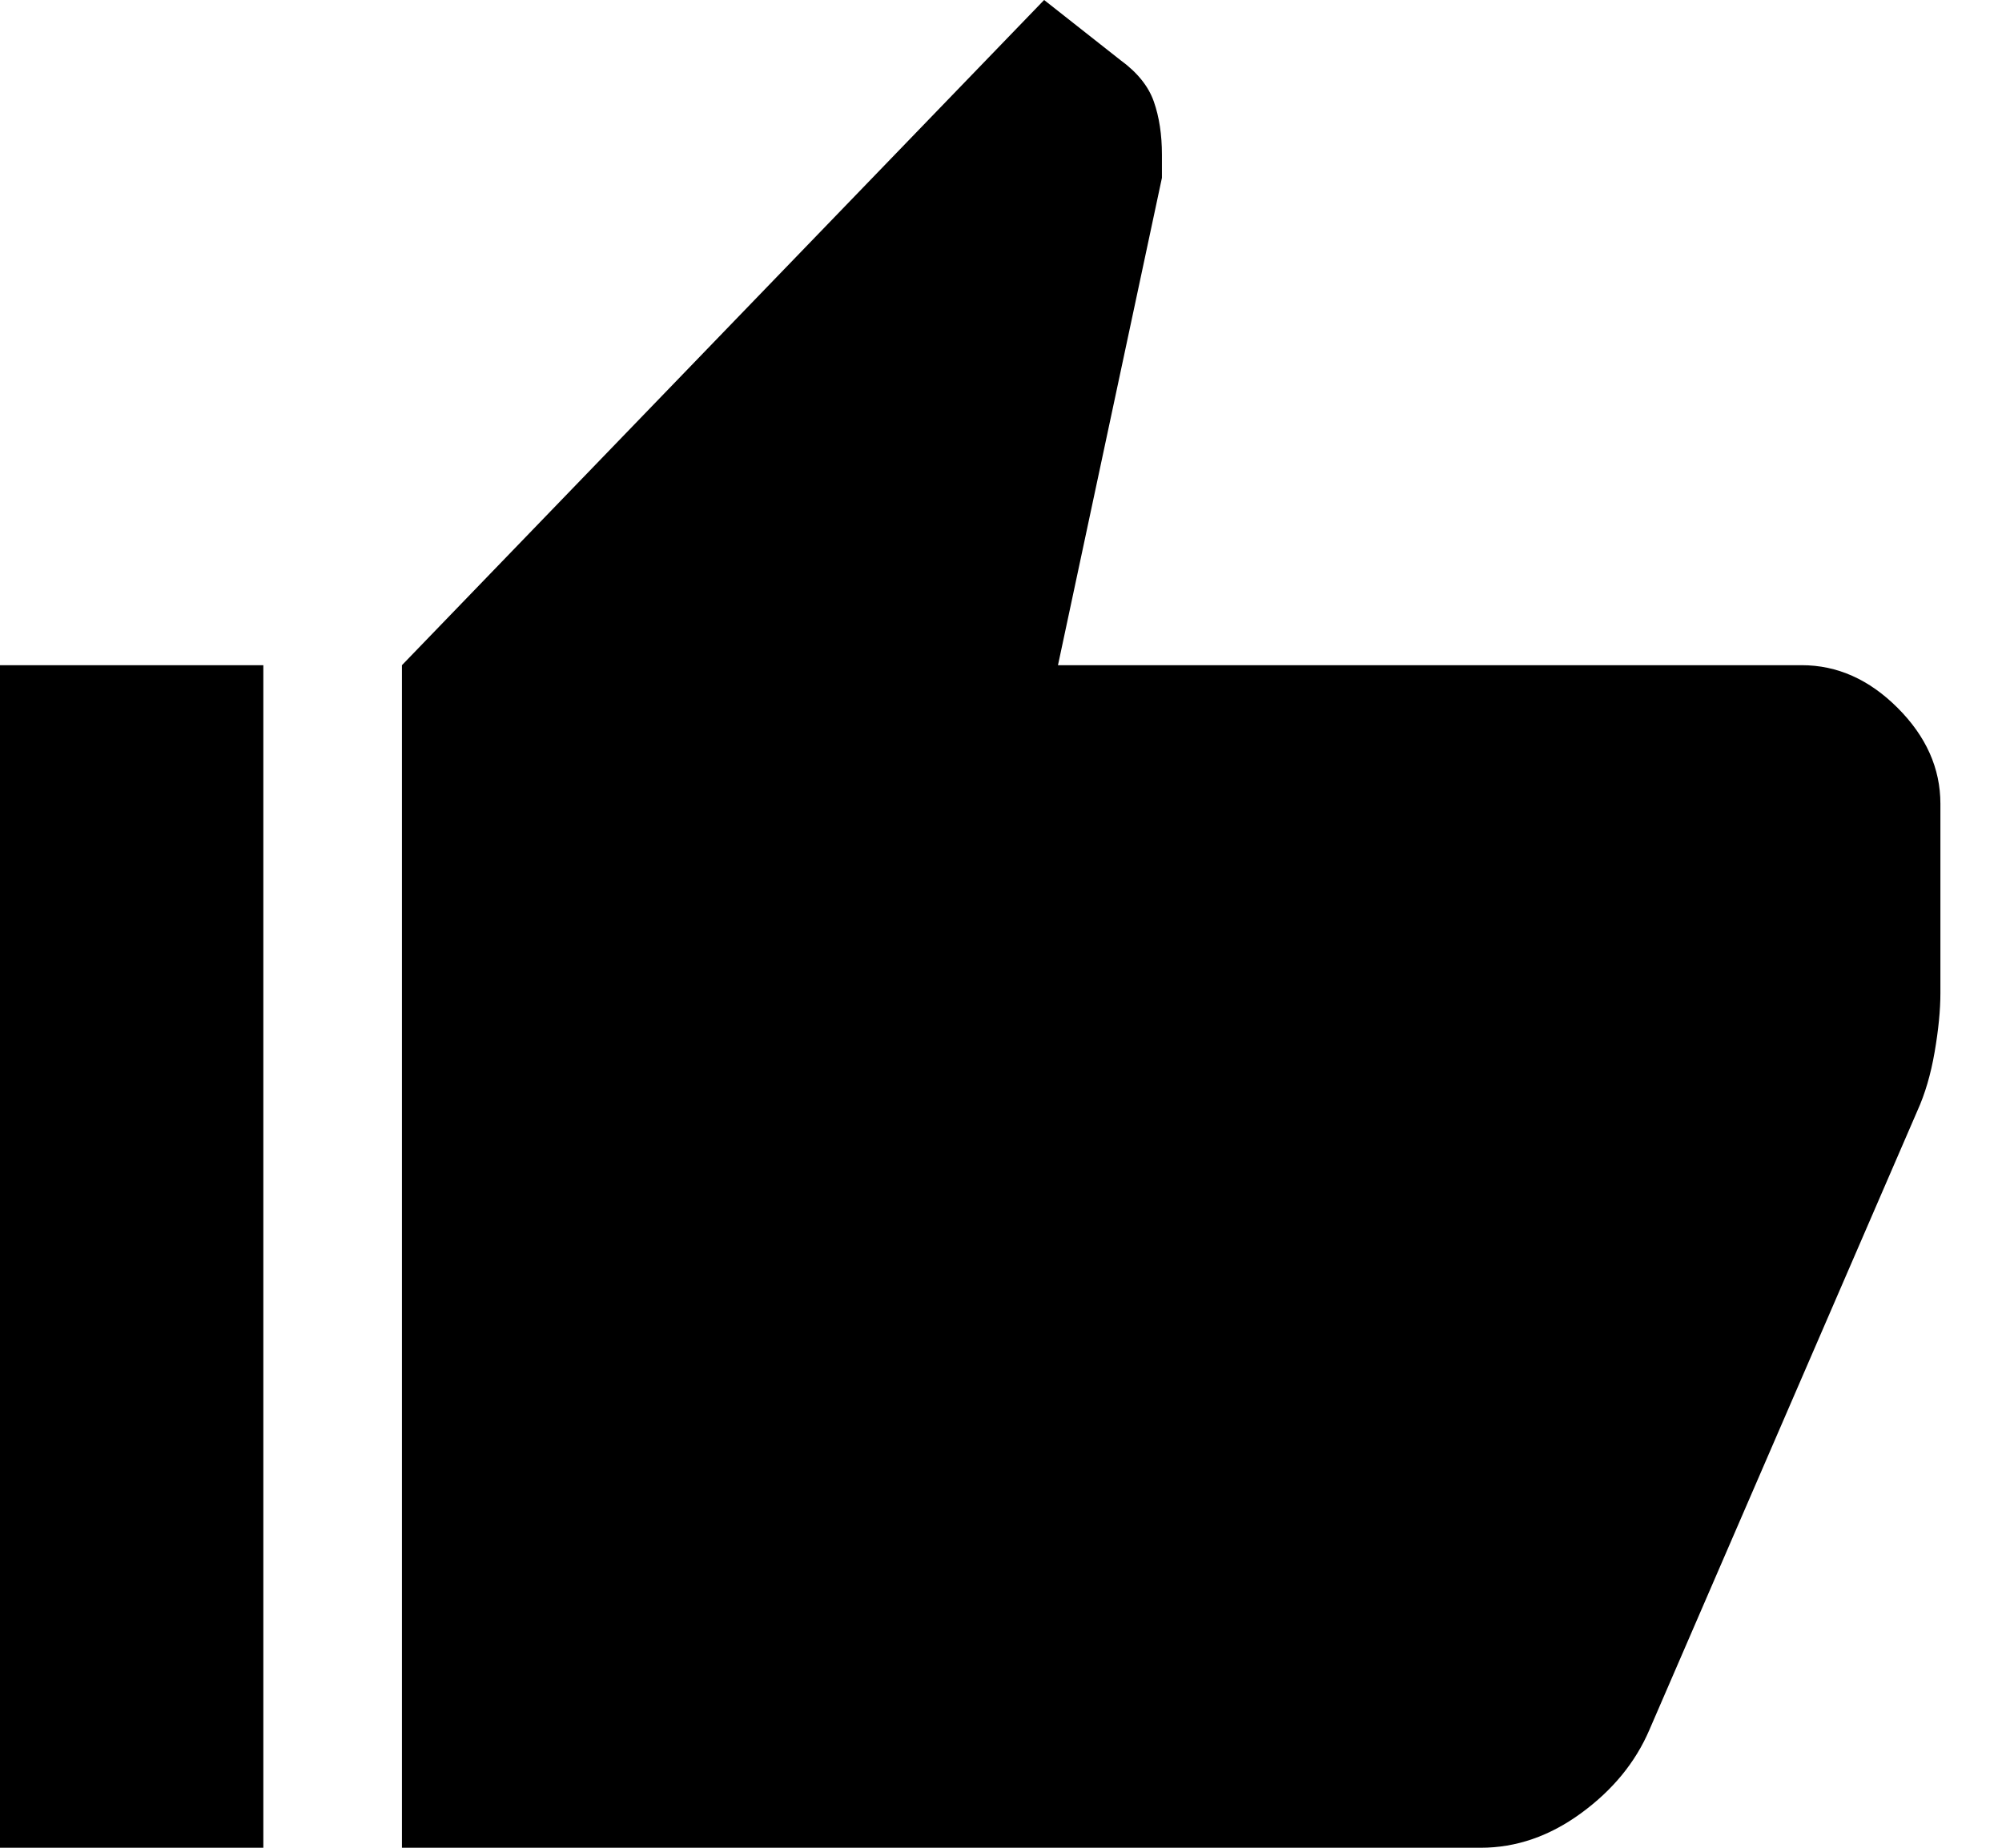 <svg width="26" height="24" viewBox="0 0 26 24" fill="currentcolor" xmlns="http://www.w3.org/2000/svg">
  <path
    d="M23.4 8.64C23.86 8.64 24.275 8.825 24.645 9.195C25.015 9.565 25.2 9.98 25.2 10.44V12.9C25.2 13.12 25.175 13.375 25.125 13.665C25.075 13.955 25 14.21 24.9 14.43L21.42 22.47C21.24 22.89 20.945 23.25 20.535 23.55C20.125 23.85 19.69 24 19.23 24H5.22V8.64L13.56 0L14.55 0.78C14.77 0.94 14.915 1.12 14.985 1.32C15.055 1.52 15.09 1.75 15.09 2.01V2.31L13.74 8.64H23.4ZM3.42 8.64V24H0V8.64H3.42Z" />
</svg>
